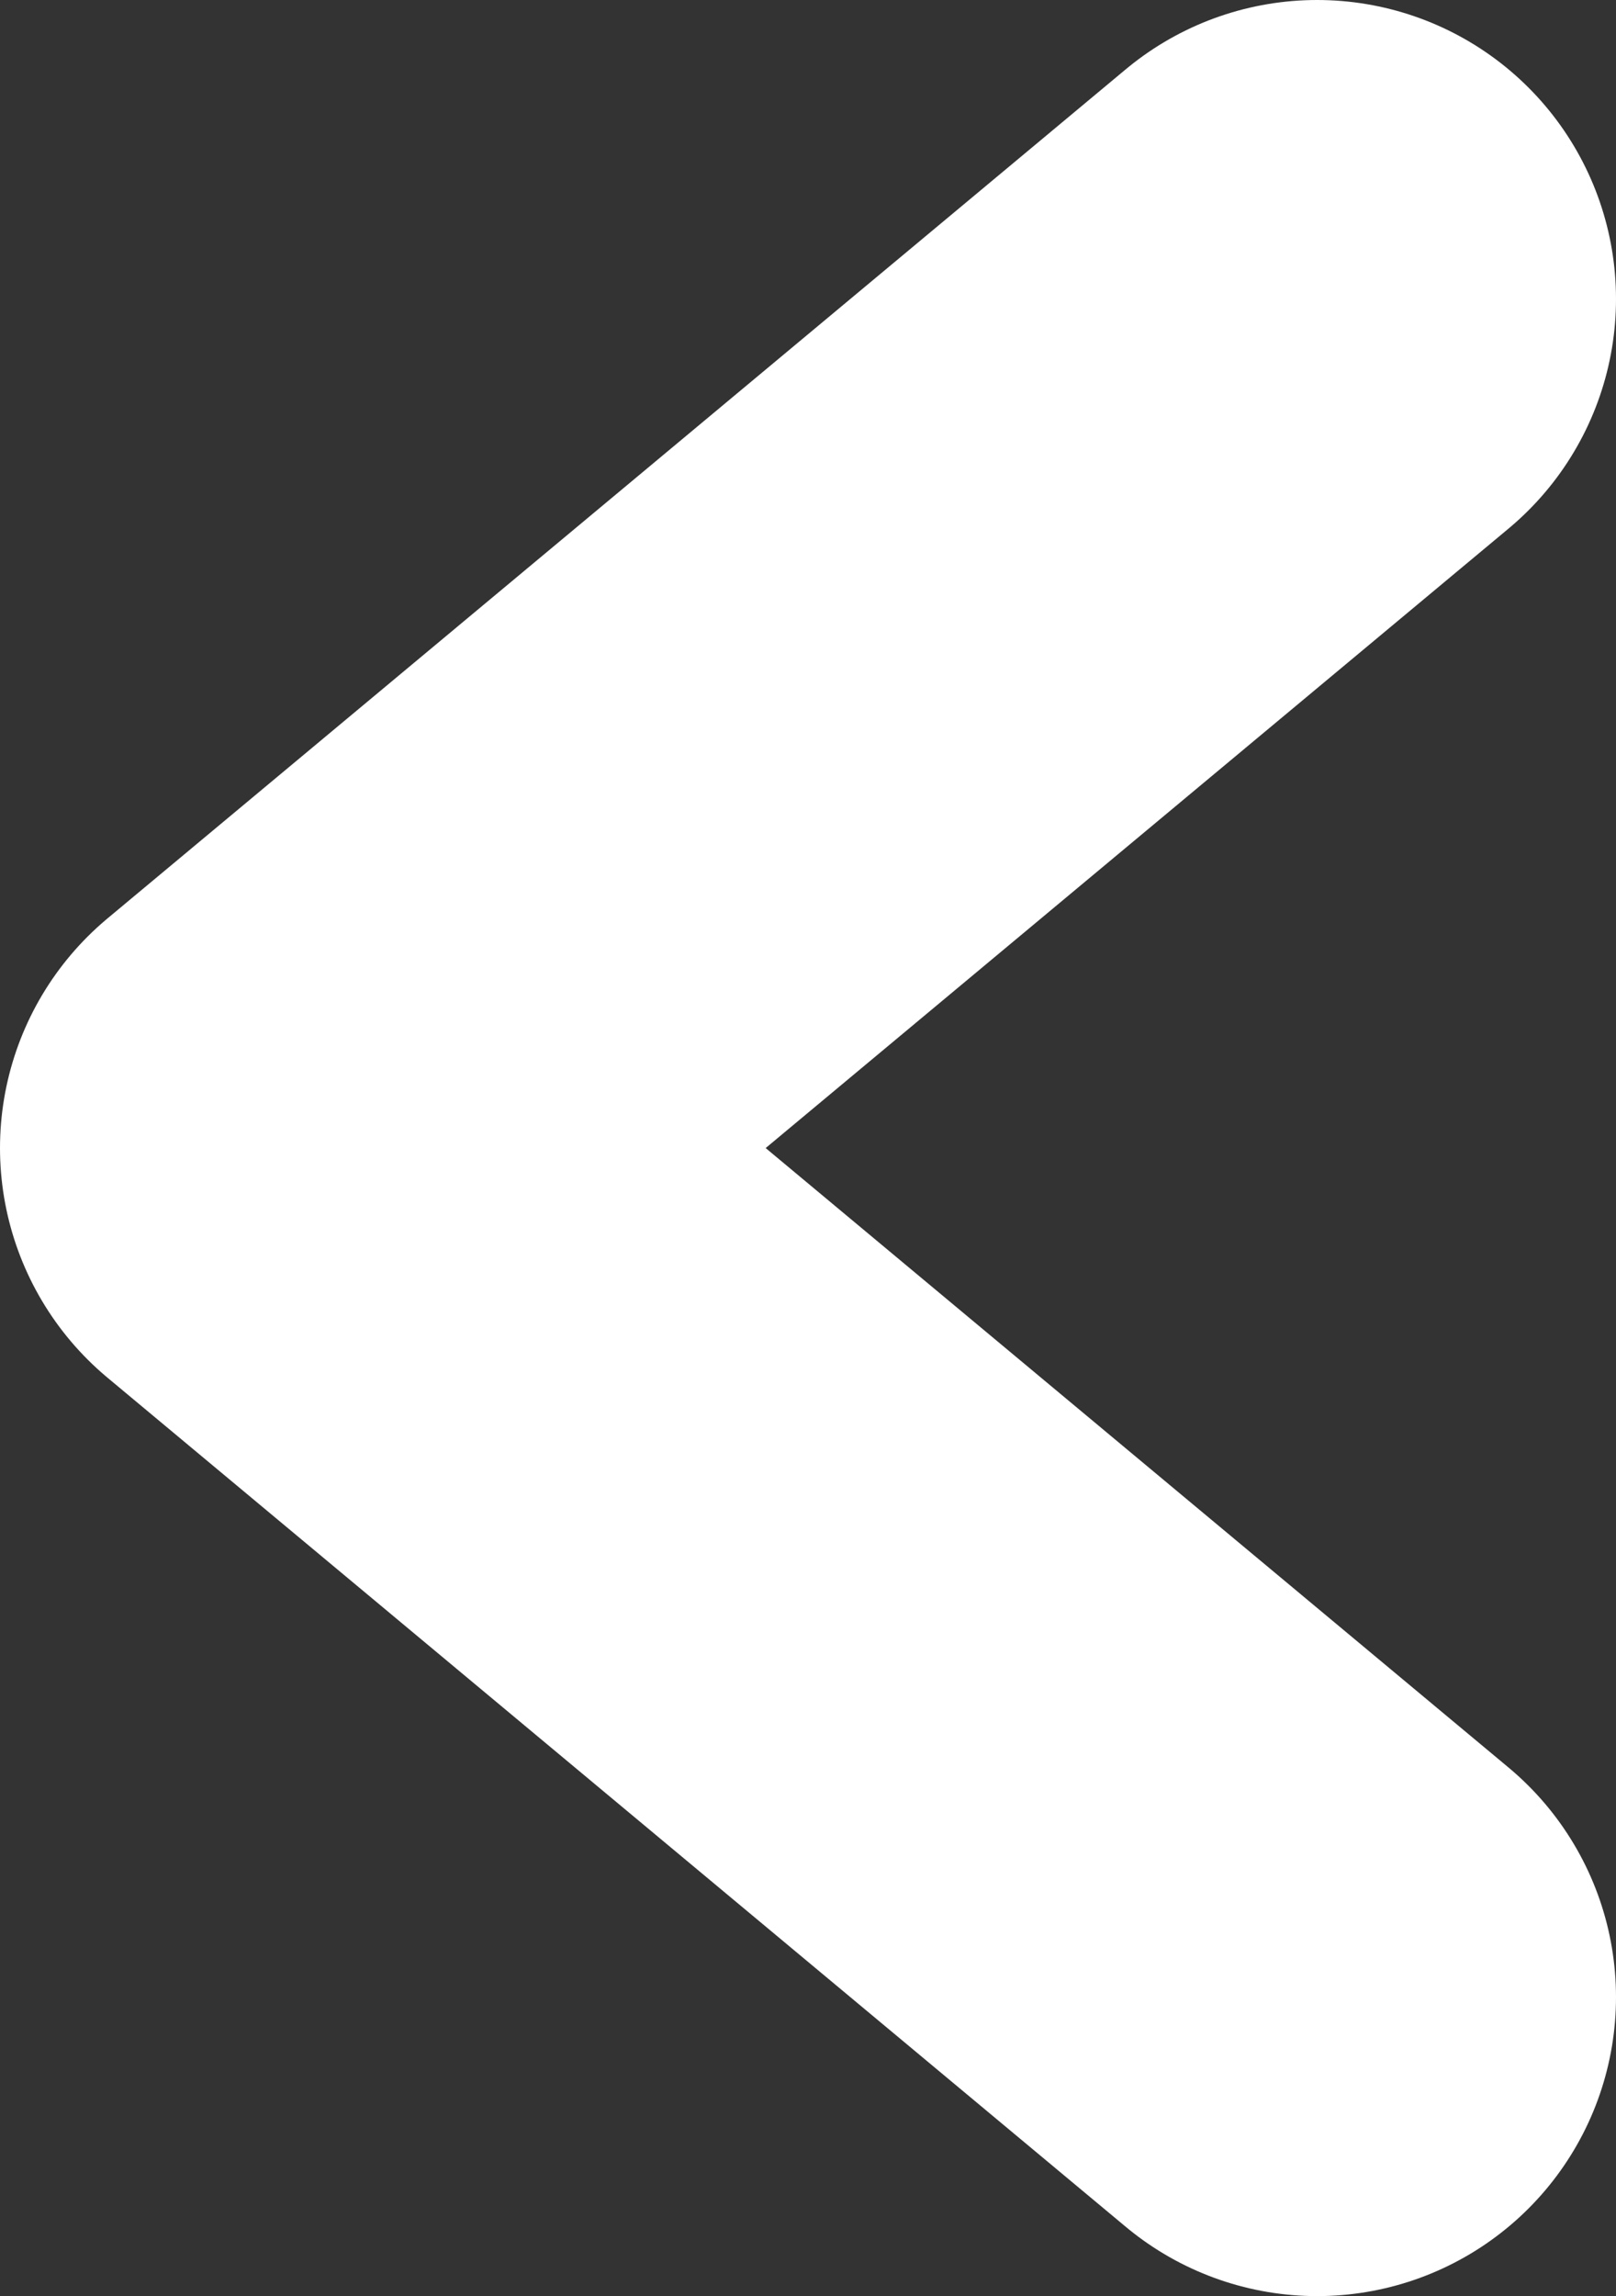 <svg xmlns="http://www.w3.org/2000/svg" viewBox="0 0 8.11 11.52"><rect x="0" y="0" width="8.11" height="11.52" fill="#333333" stroke="none"/><defs><style>.cls-1{fill:none;stroke:#ffffff;stroke-linecap:round;stroke-linejoin:round;stroke-width:3px;}</style></defs><title>arr-left</title><g id="Слой_2" data-name="Слой 2"><g id="Arrows"><polyline class="cls-1" points="6.61 1.5 1.5 5.76 6.61 10.02"/></g></g></svg>